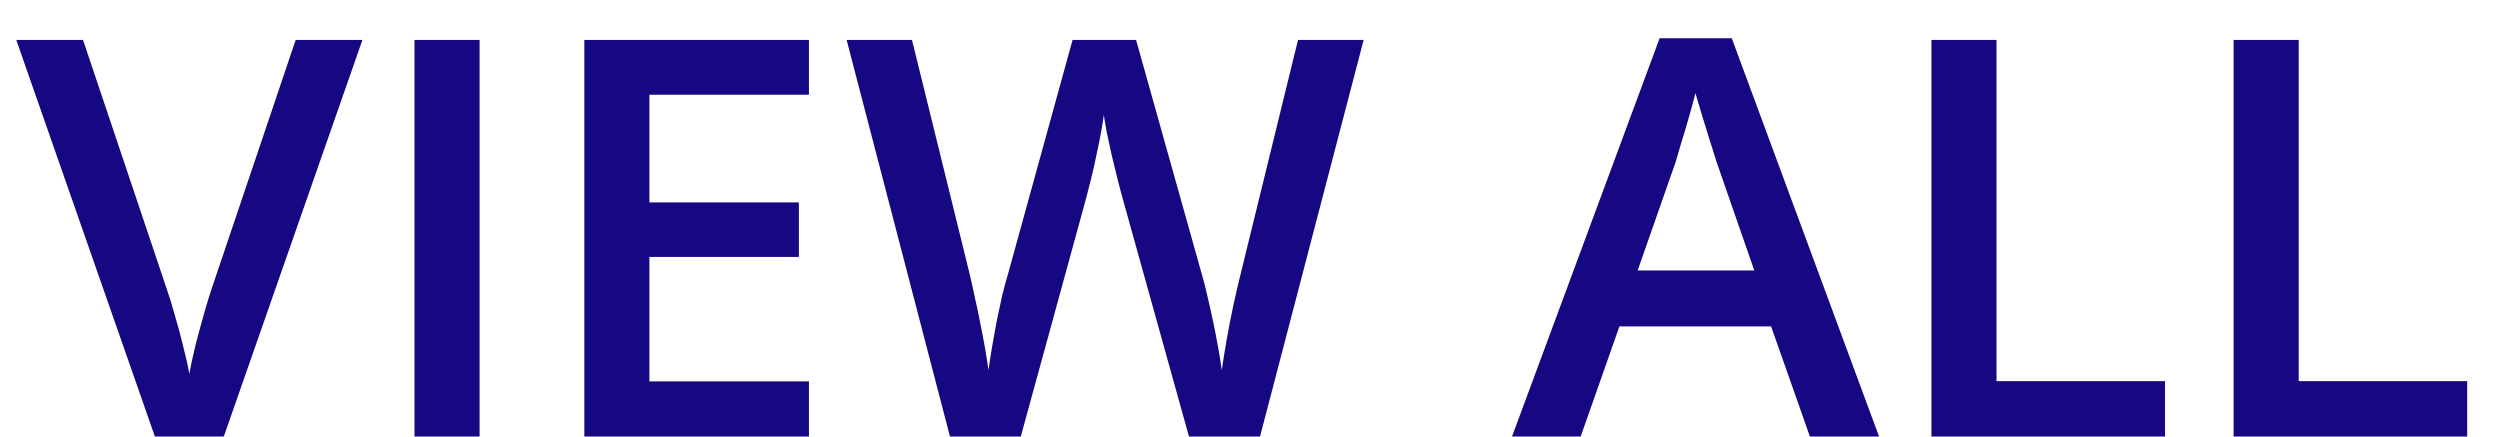<svg width="63" height="11" viewBox="0 0 63 11" fill="none" xmlns="http://www.w3.org/2000/svg">
<path d="M9.133 1.006L5.64 11H3.903L0.41 1.006H2.092L4.197 7.268C4.261 7.45 4.329 7.671 4.402 7.931C4.48 8.19 4.55 8.452 4.614 8.717C4.683 8.981 4.735 9.216 4.771 9.421C4.808 9.216 4.858 8.981 4.922 8.717C4.99 8.452 5.061 8.19 5.134 7.931C5.207 7.671 5.275 7.448 5.339 7.261L7.451 1.006H9.133ZM10.445 11V1.006H12.086V11H10.445ZM20.385 11H14.725V1.006H20.385V2.387H16.365V5.101H20.132V6.475H16.365V9.612H20.385V11ZM34.364 1.006L31.753 11H29.962L28.294 5.012C28.253 4.866 28.207 4.693 28.157 4.492C28.107 4.292 28.057 4.087 28.007 3.877C27.961 3.667 27.92 3.476 27.884 3.303C27.852 3.125 27.829 2.988 27.815 2.893C27.806 2.988 27.786 3.123 27.754 3.296C27.722 3.469 27.683 3.66 27.638 3.87C27.597 4.075 27.551 4.28 27.501 4.485C27.451 4.686 27.405 4.864 27.364 5.019L25.724 11H23.939L21.335 1.006H22.982L24.425 6.864C24.47 7.051 24.516 7.254 24.561 7.473C24.612 7.687 24.657 7.903 24.698 8.122C24.744 8.341 24.785 8.555 24.821 8.765C24.858 8.97 24.887 9.157 24.91 9.325C24.933 9.152 24.963 8.961 24.999 8.751C25.035 8.537 25.074 8.32 25.115 8.102C25.161 7.878 25.206 7.664 25.252 7.459C25.302 7.254 25.352 7.069 25.402 6.905L27.029 1.006H28.629L30.29 6.926C30.34 7.094 30.388 7.284 30.434 7.493C30.484 7.703 30.532 7.917 30.577 8.136C30.623 8.354 30.664 8.566 30.7 8.771C30.737 8.977 30.766 9.161 30.789 9.325C30.821 9.102 30.862 8.847 30.912 8.56C30.962 8.272 31.019 7.981 31.083 7.685C31.147 7.388 31.211 7.115 31.274 6.864L32.71 1.006H34.364ZM45.609 11L44.632 8.225H40.81L39.833 11H38.103L41.822 0.965H43.641L47.352 11H45.609ZM44.208 6.816L43.258 4.082C43.221 3.964 43.169 3.797 43.101 3.583C43.032 3.364 42.964 3.143 42.895 2.92C42.827 2.692 42.77 2.501 42.725 2.346C42.679 2.533 42.622 2.742 42.554 2.975C42.49 3.202 42.426 3.417 42.362 3.617C42.303 3.818 42.258 3.973 42.226 4.082L41.269 6.816H44.208ZM48.672 11V1.006H50.312V9.605H54.558V11H48.672ZM56.287 11V1.006H57.928V9.605H62.173V11H56.287Z" fill="#160783"/>
</svg>
